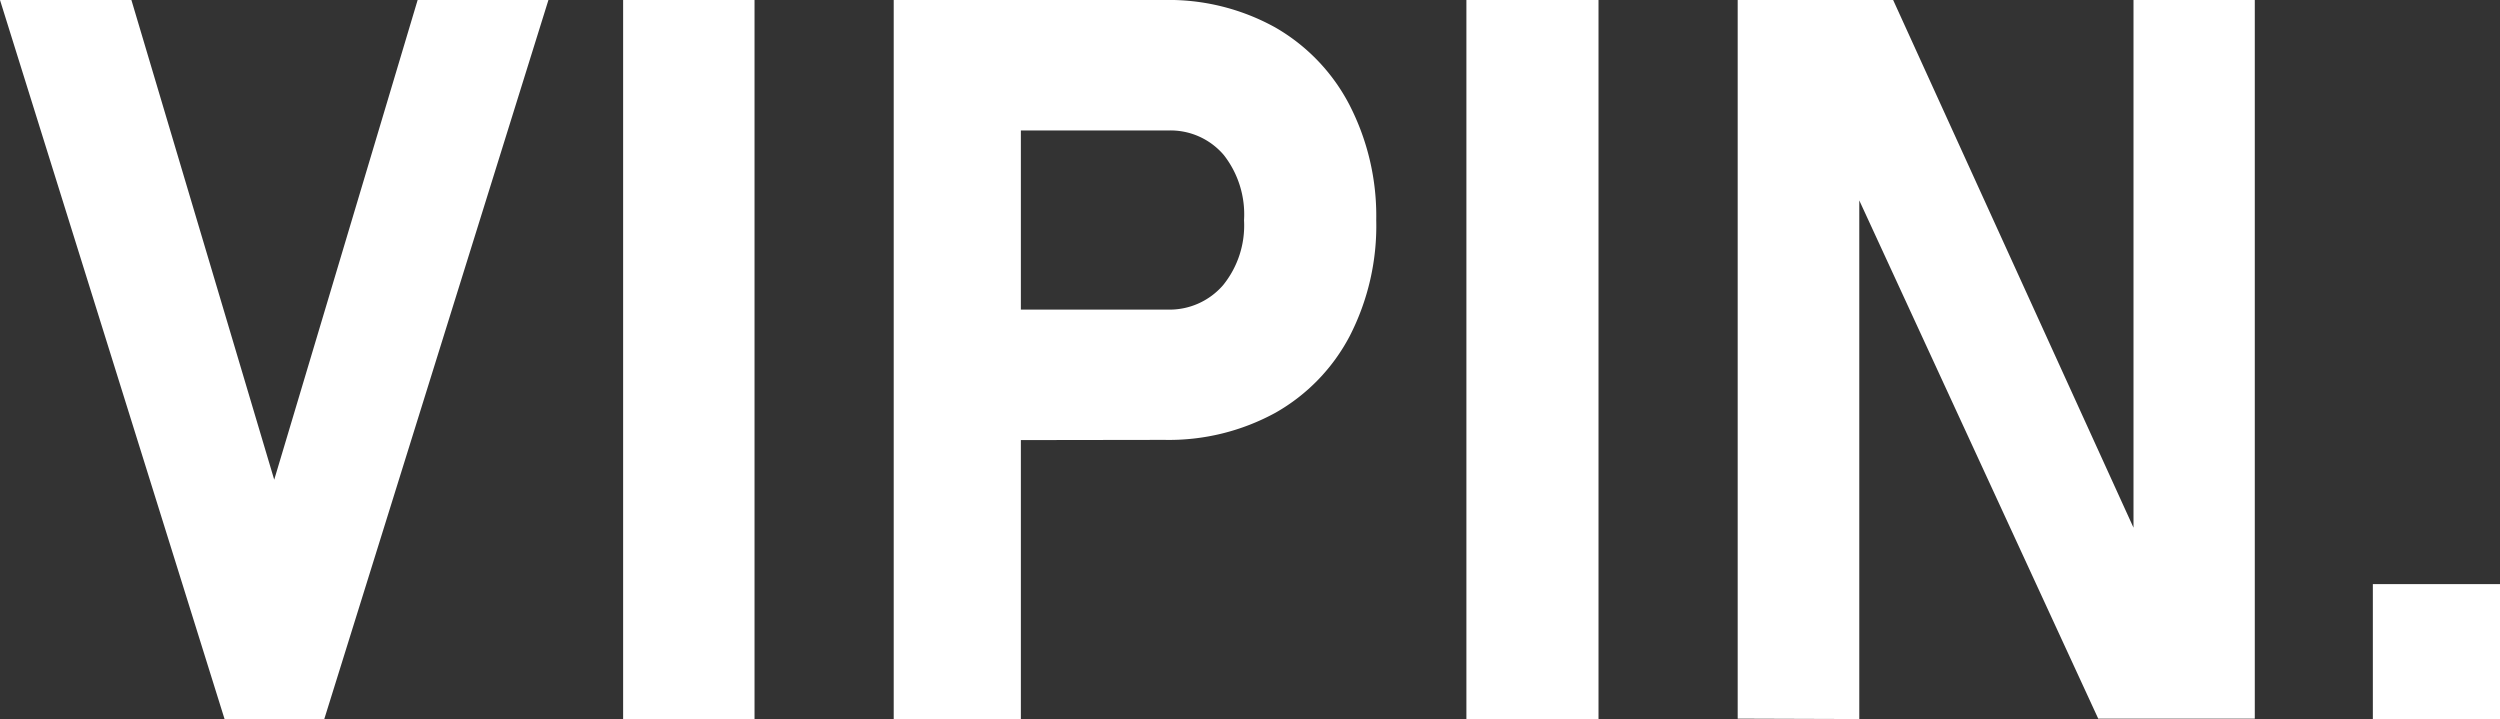 <svg id="Layer_1" data-name="Layer 1" xmlns="http://www.w3.org/2000/svg" viewBox="0 0 247.34 71.15"><rect x="0" y="0" width="247.34" height="71.15" fill="#333333" stroke="none"/><defs><style>.cls-1{fill:#fff;}</style></defs><path class="cls-1" d="M24.14,76.36,1.92,5.21h13L29.05,52.67,43.24,5.21H56.18L34,76.36Z" transform="translate(-1.92 -5.21)"/><path class="cls-1" d="M76.57,5.21V76.36h-13V5.21Z" transform="translate(-1.92 -5.21)"/><path class="cls-1" d="M90.34,76.36V5.21h12.58V76.36Zm5.74-27.6V35.84h21.34a7,7,0,0,0,5.51-2.42A9.38,9.38,0,0,0,125,27,9.53,9.53,0,0,0,123,20.55a6.92,6.92,0,0,0-5.53-2.43H96.08V5.21h21a21.72,21.72,0,0,1,11,2.71,18.83,18.83,0,0,1,7.32,7.61A24,24,0,0,1,138.08,27a23.86,23.86,0,0,1-2.62,11.45,18.7,18.7,0,0,1-7.34,7.59,21.94,21.94,0,0,1-11,2.69Z" transform="translate(-1.92 -5.21)"/><path class="cls-1" d="M160.07,5.21V76.36H147V5.21Z" transform="translate(-1.92 -5.21)"/><path class="cls-1" d="M173.84,76.31V5.21h15.38l24.83,54.51L213,61V5.21h12v71.1H209.51L184.76,22.63l1.11-1.28v55Z" transform="translate(-1.92 -5.21)"/><path class="cls-1" d="M236.68,76.36V63h12.58V76.36Z" transform="translate(-1.92 -5.21)"/></svg>